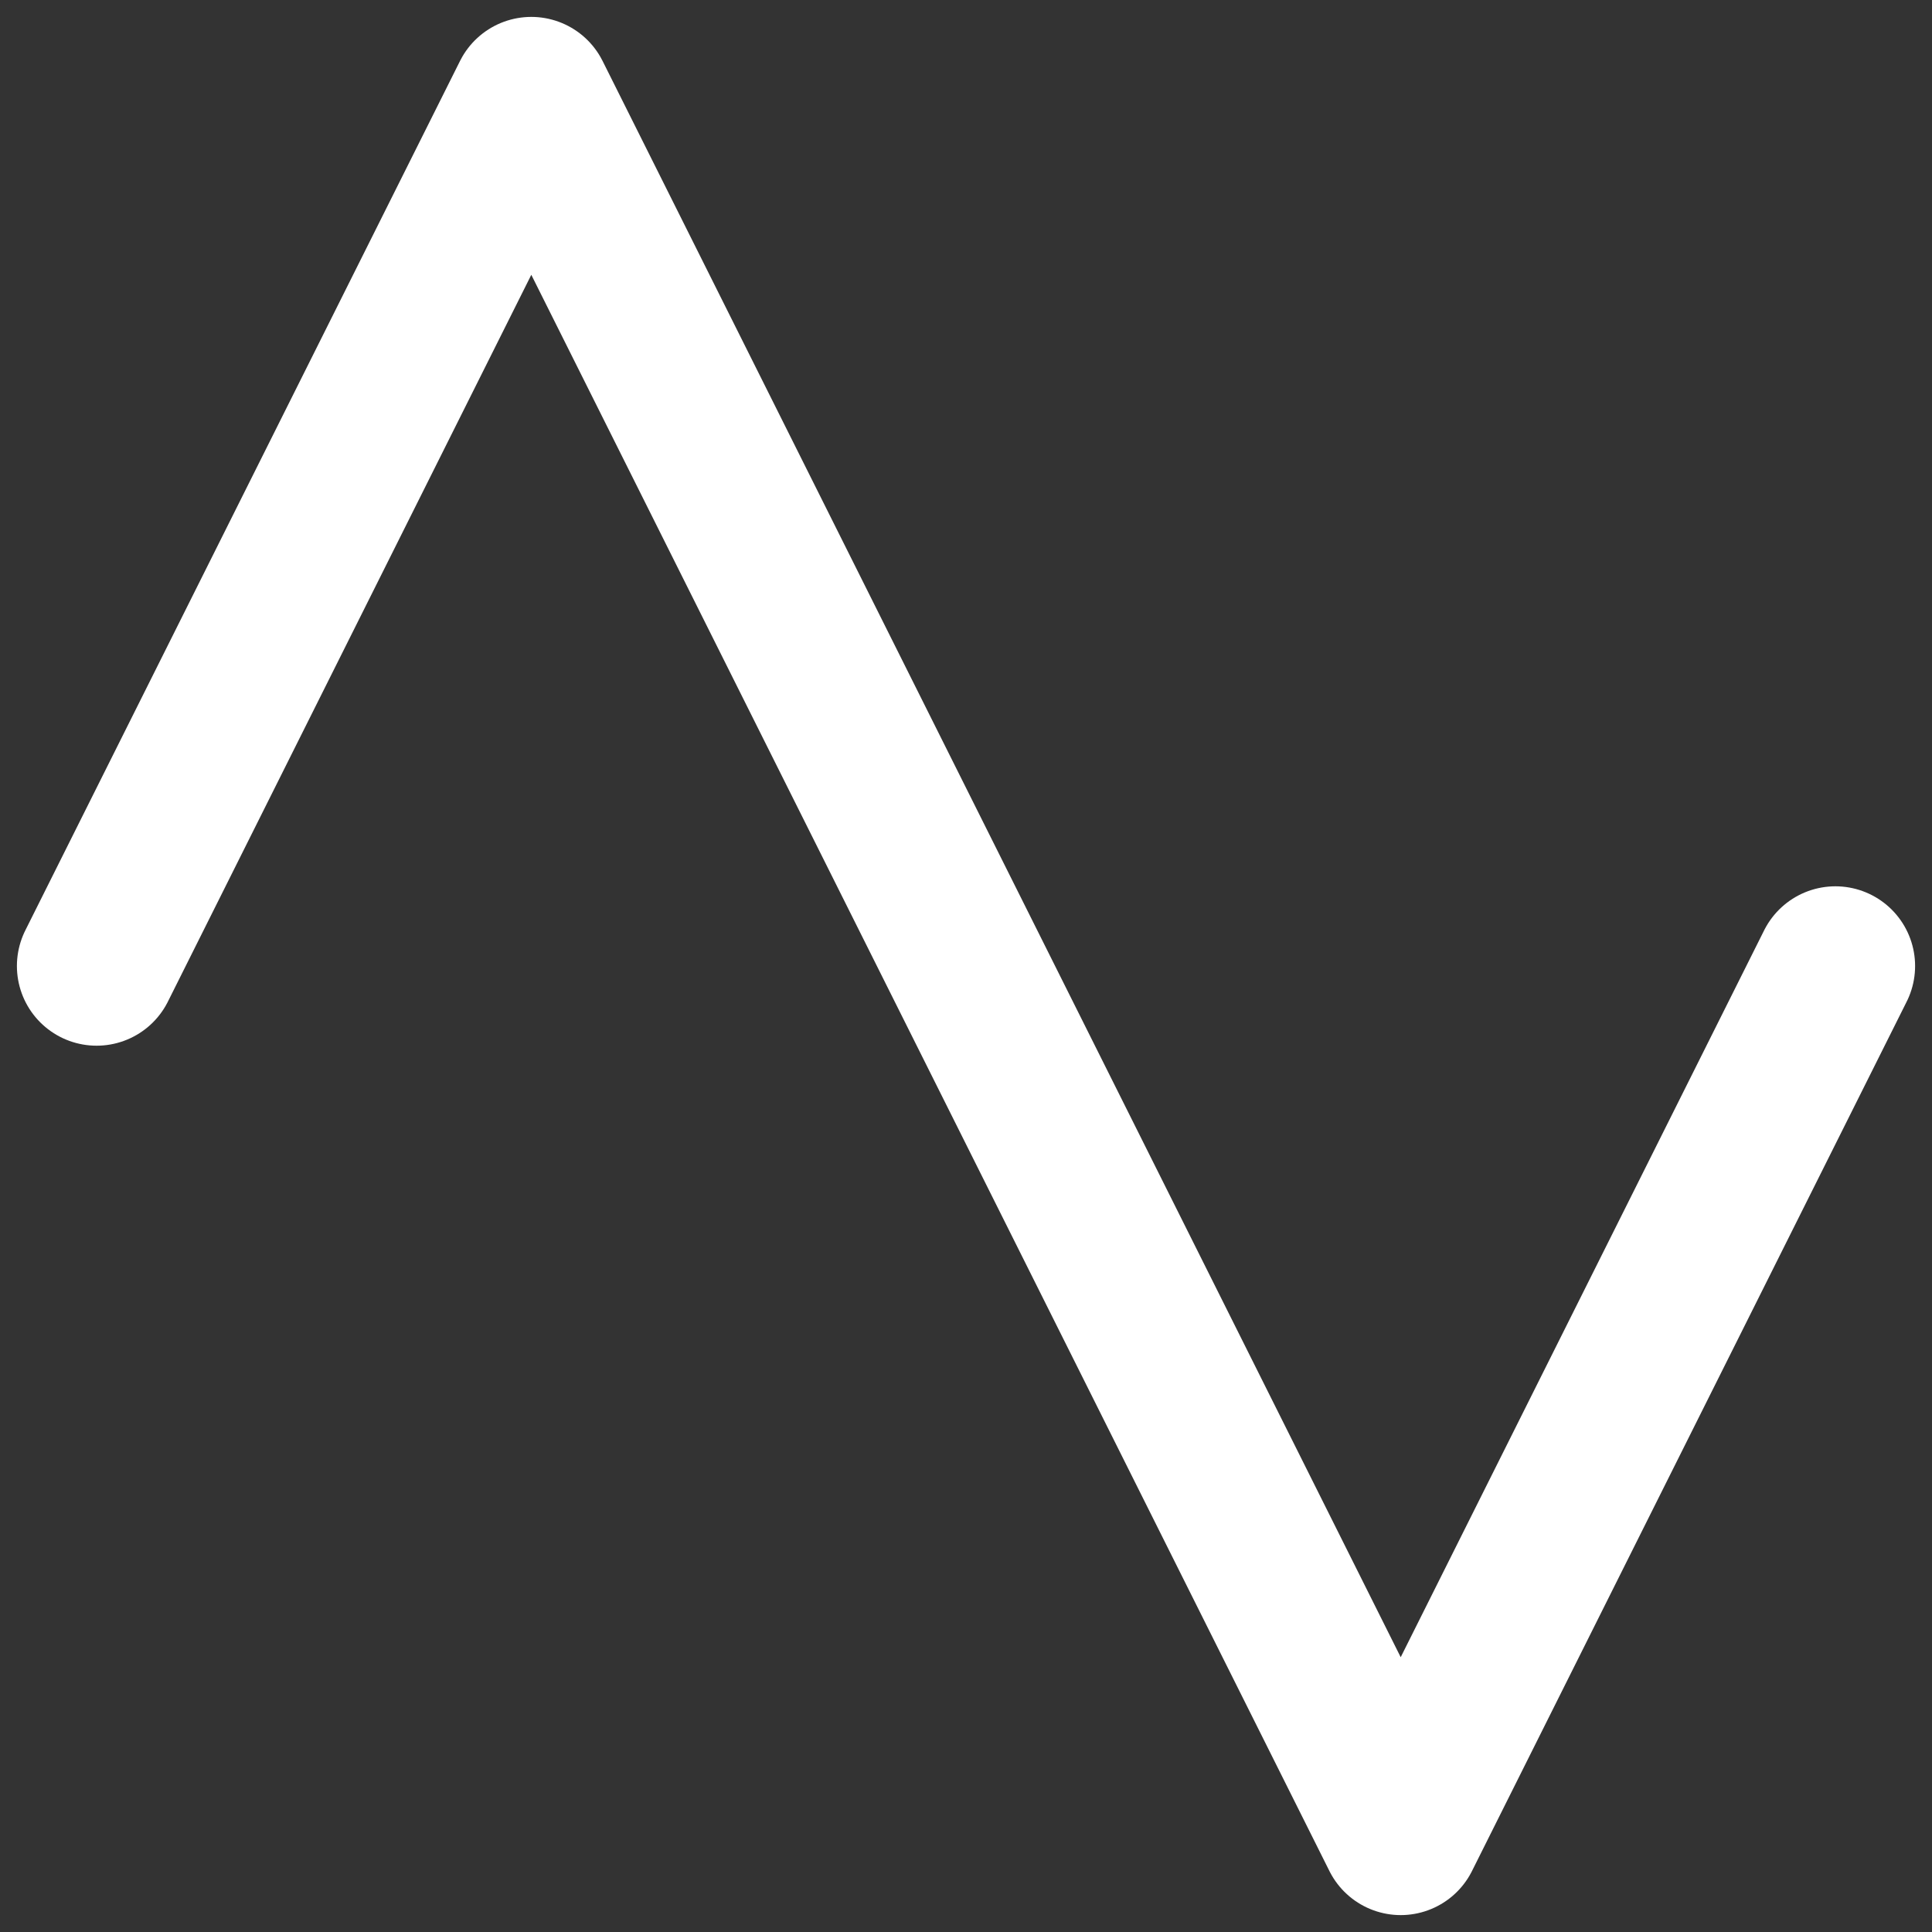 <?xml version="1.0" encoding="utf-8"?>
<svg viewBox="0 0 400 400" xmlns="http://www.w3.org/2000/svg">
  <rect x="0" y="0" width="400" height="400" fill="#333333" stroke="none"/>
  <polyline style="fill: none; stroke-width: 33px; stroke-linecap: round; stroke-linejoin: round; stroke: rgb(255, 255, 255);" points="20 200 110 20 290 380 380 200"/>
</svg>